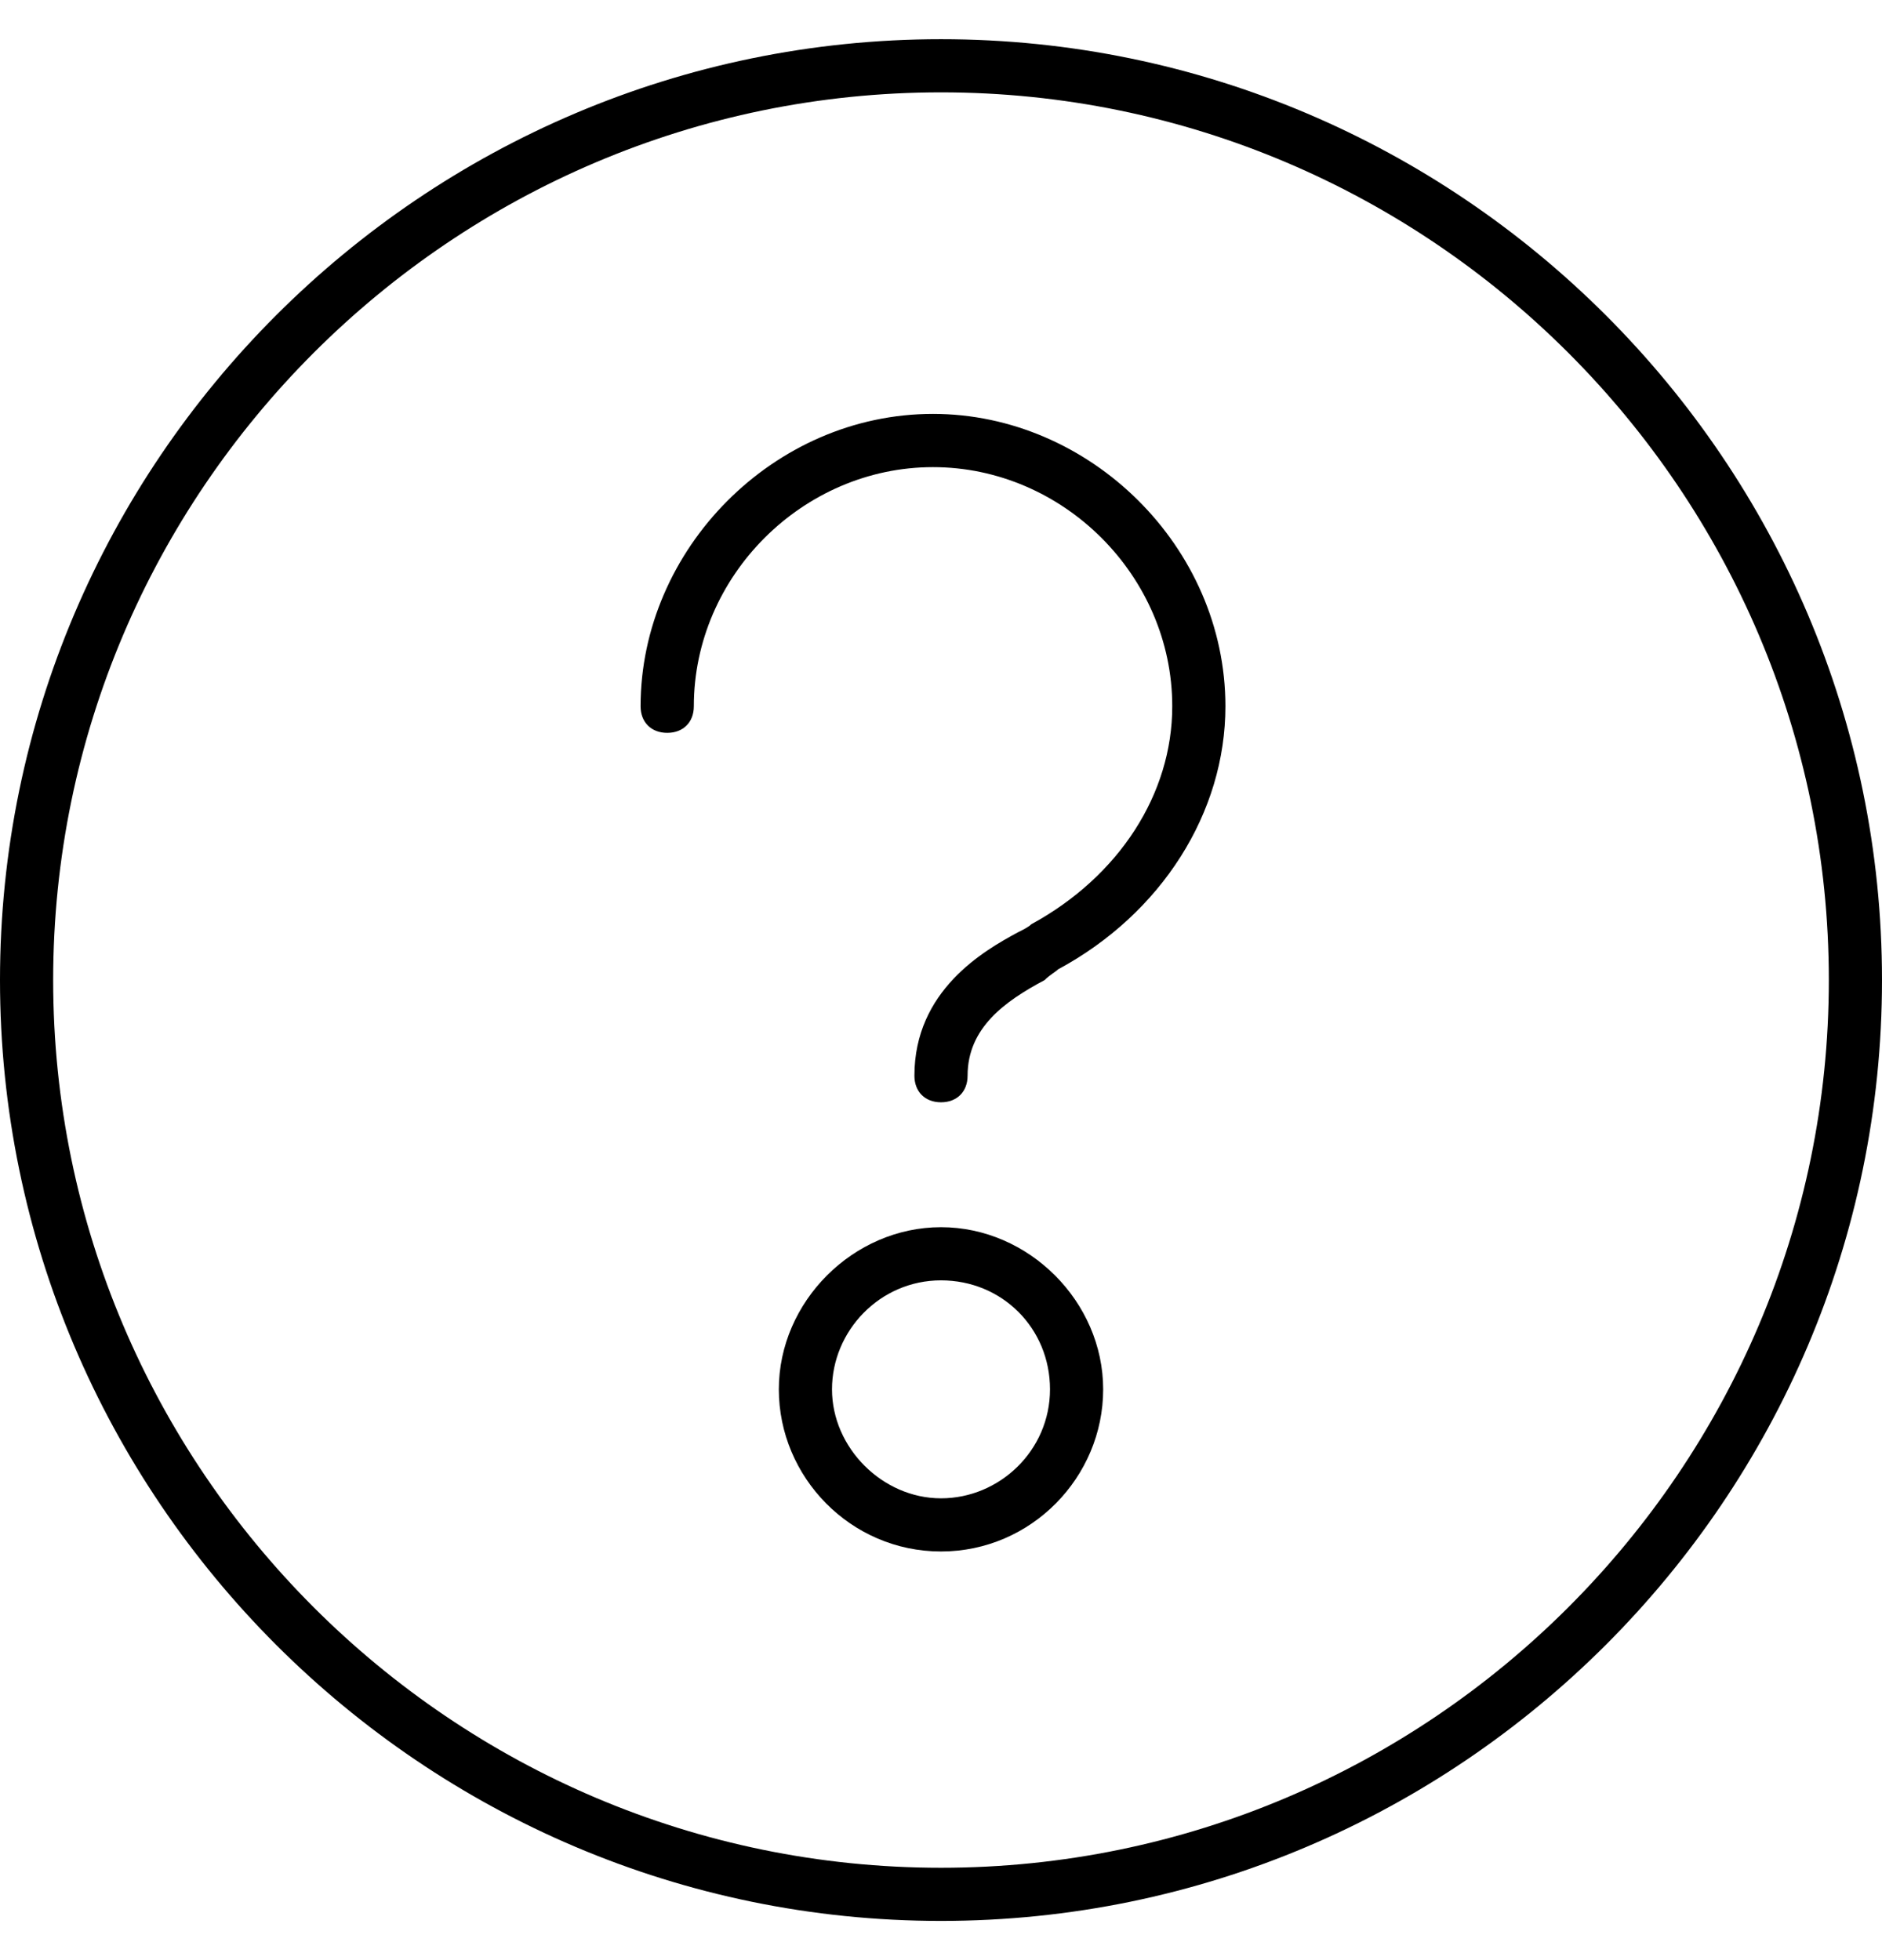<svg width="24" height="25" viewBox="0 0 24 25" fill="none" xmlns="http://www.w3.org/2000/svg">
<path d="M12 24.5C5.39 24.5 0 19.11 0 12.5C0 5.89 5.39 0.5 12 0.5C18.61 0.5 24 5.89 24 12.5C24 19.11 18.61 24.5 12 24.5ZM12 1.178C5.763 1.178 0.678 6.263 0.678 12.5C0.678 18.737 5.763 23.822 12 23.822C18.237 23.822 23.322 18.737 23.322 12.5C23.322 6.263 18.237 1.178 12 1.178Z" fill="black"/>
<path d="M12 14.059C11.797 14.059 11.661 13.924 11.661 13.72C11.661 12.635 12.542 12.127 12.983 11.89C13.051 11.856 13.119 11.822 13.152 11.788C14.271 11.178 14.949 10.127 14.949 9.008C14.949 7.347 13.559 5.958 11.898 5.958C10.237 5.958 8.848 7.348 8.848 9.008C8.848 9.212 8.712 9.347 8.509 9.347C8.305 9.347 8.169 9.212 8.169 9.008C8.169 7.008 9.864 5.279 11.898 5.279C13.898 5.279 15.627 6.974 15.627 9.008C15.627 10.364 14.814 11.652 13.492 12.364C13.458 12.398 13.39 12.432 13.322 12.5C12.813 12.771 12.339 13.11 12.339 13.72C12.339 13.924 12.203 14.059 12 14.059L12 14.059Z" fill="black"/>
<path d="M12 19.788C10.847 19.788 9.932 18.839 9.932 17.72C9.932 16.602 10.881 15.652 12 15.652C13.119 15.652 14.068 16.602 14.068 17.72C14.068 18.839 13.152 19.788 12 19.788ZM12 16.33C11.22 16.33 10.61 16.975 10.61 17.72C10.61 18.466 11.254 19.11 12 19.11C12.746 19.11 13.39 18.5 13.39 17.72C13.39 16.941 12.78 16.33 12 16.33Z" fill="black"/>
</svg>
